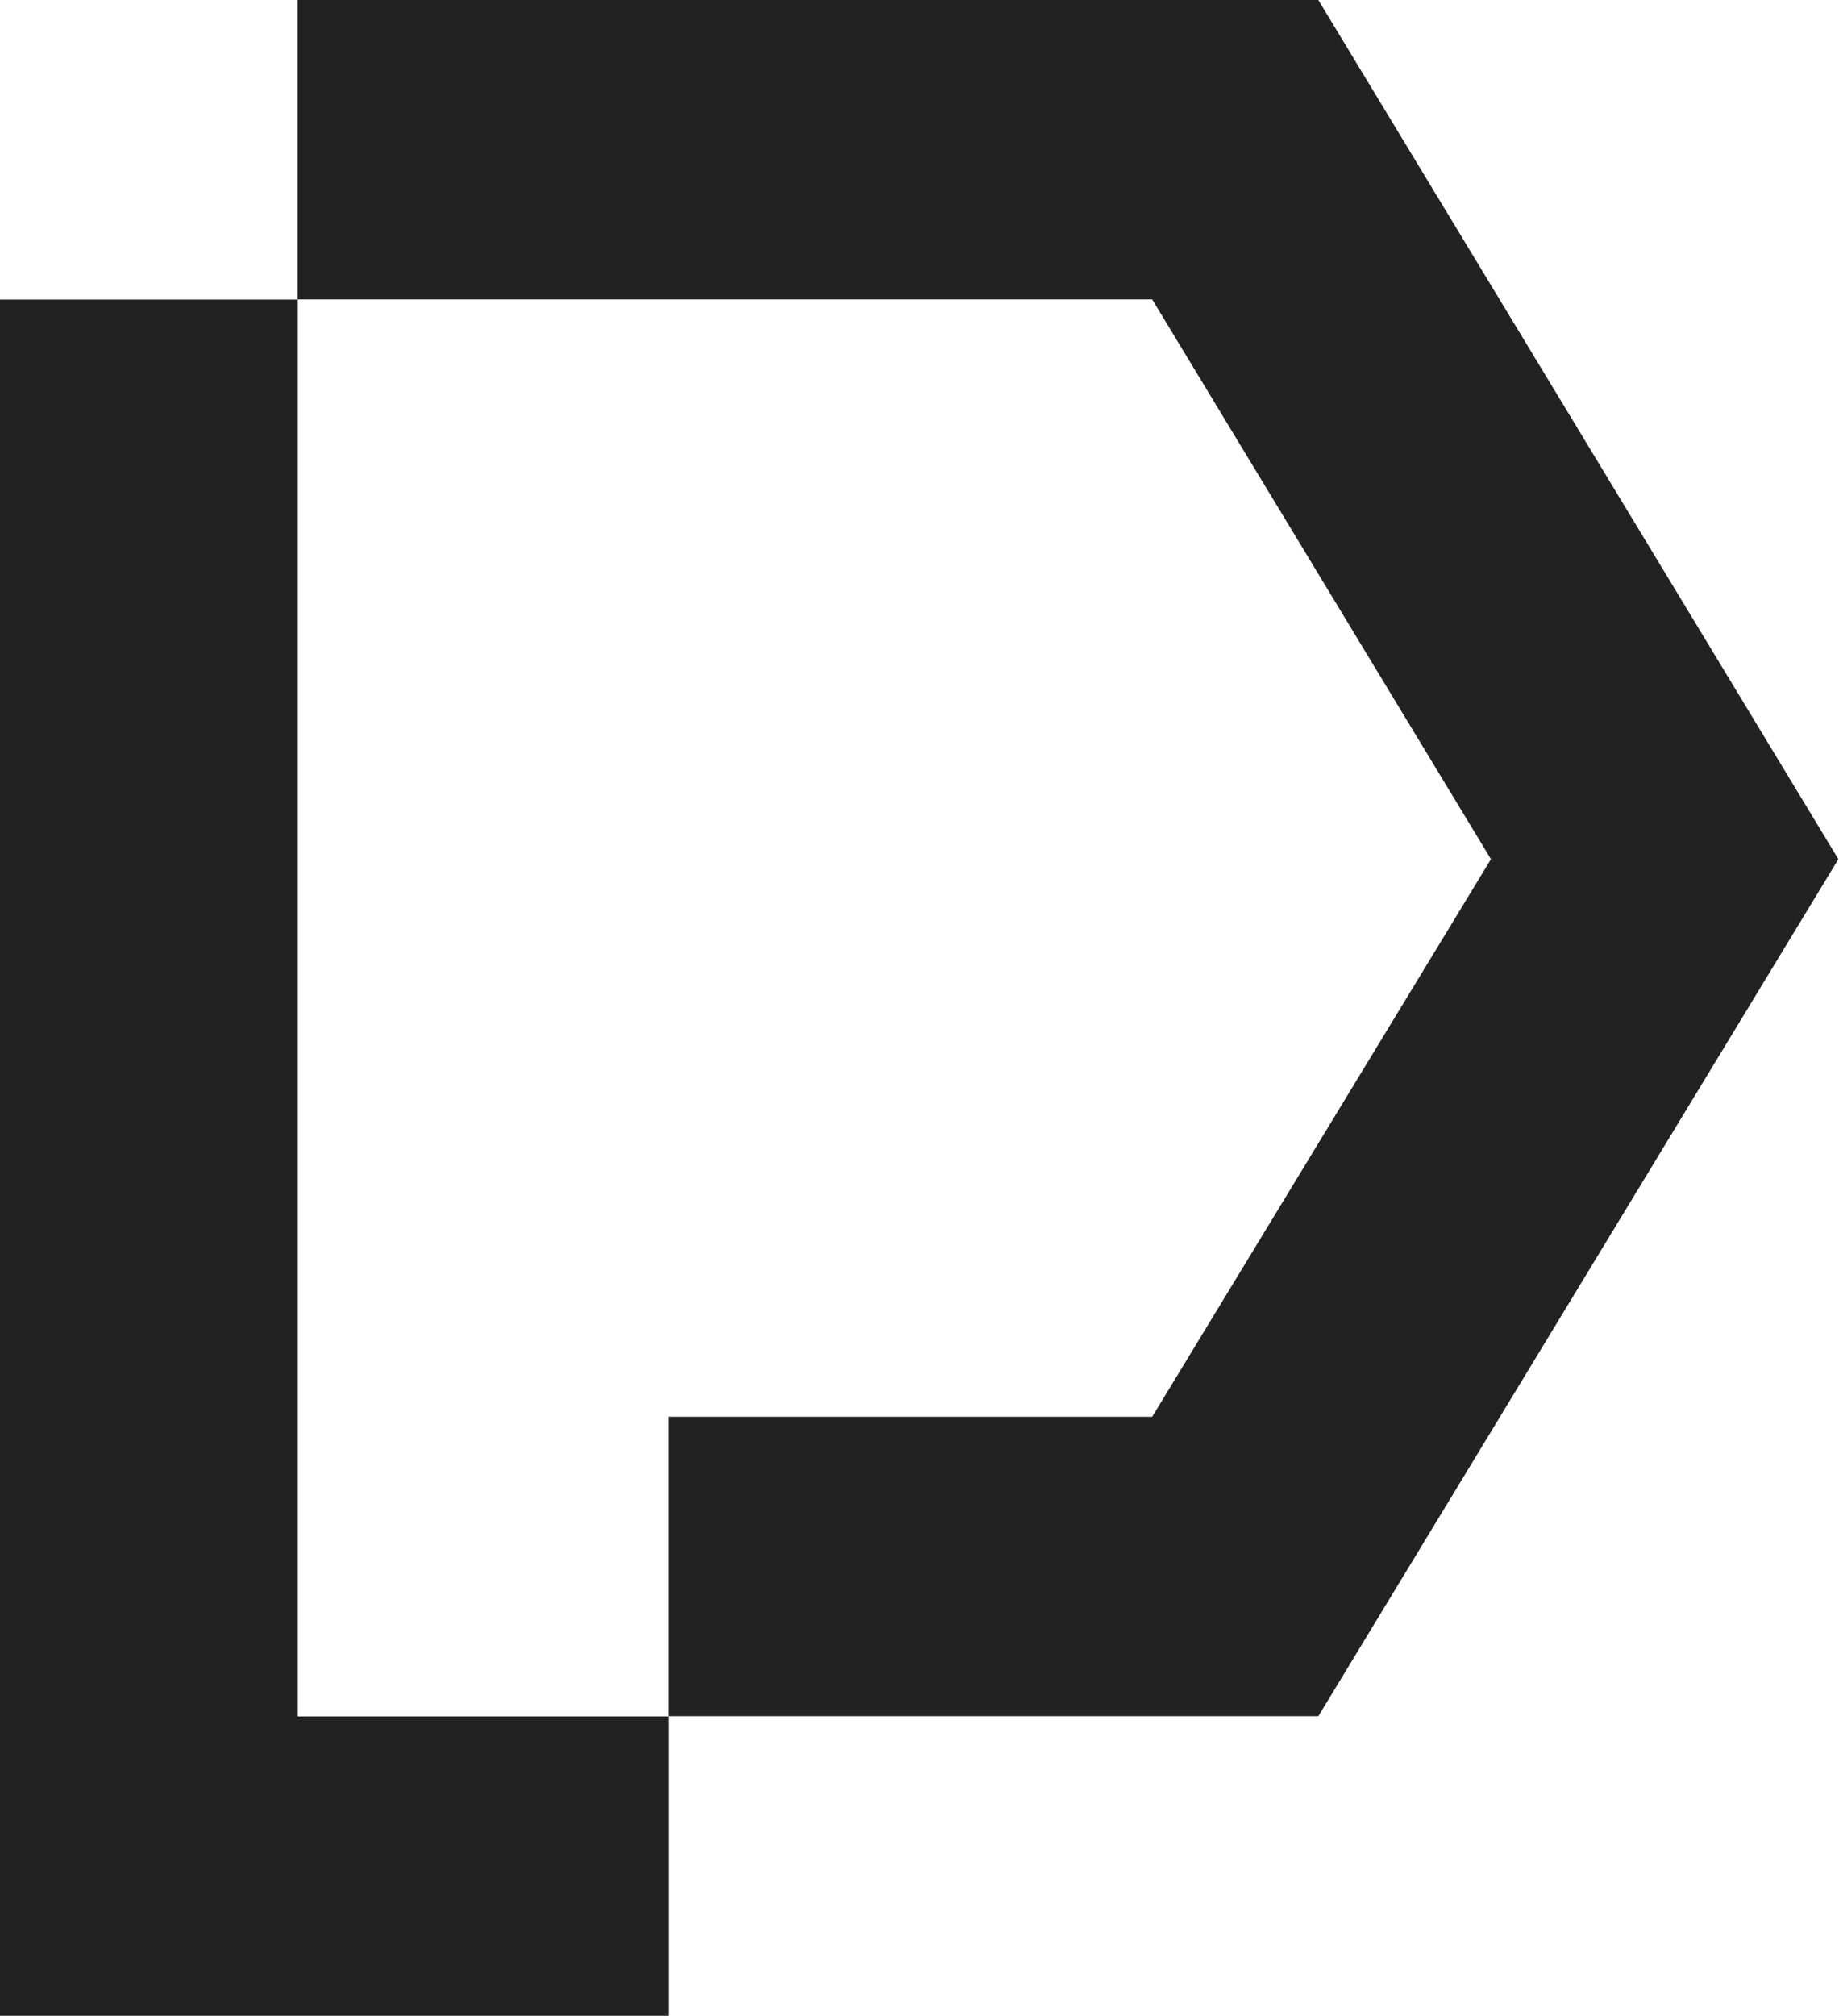 <svg width="73" height="80" viewBox="0 0 73 80" fill="none" xmlns="http://www.w3.org/2000/svg">
<path d="M11.821 11.891H0V80.001H26.554V68.118H11.821V11.891Z" fill="#222222"/>
<path d="M52.332 0H11.816V11.883H45.736L59.184 34.098L45.736 56.227H26.549V68.11H52.332L72.975 34.098L52.332 0Z" fill="#222222"/>
</svg>
